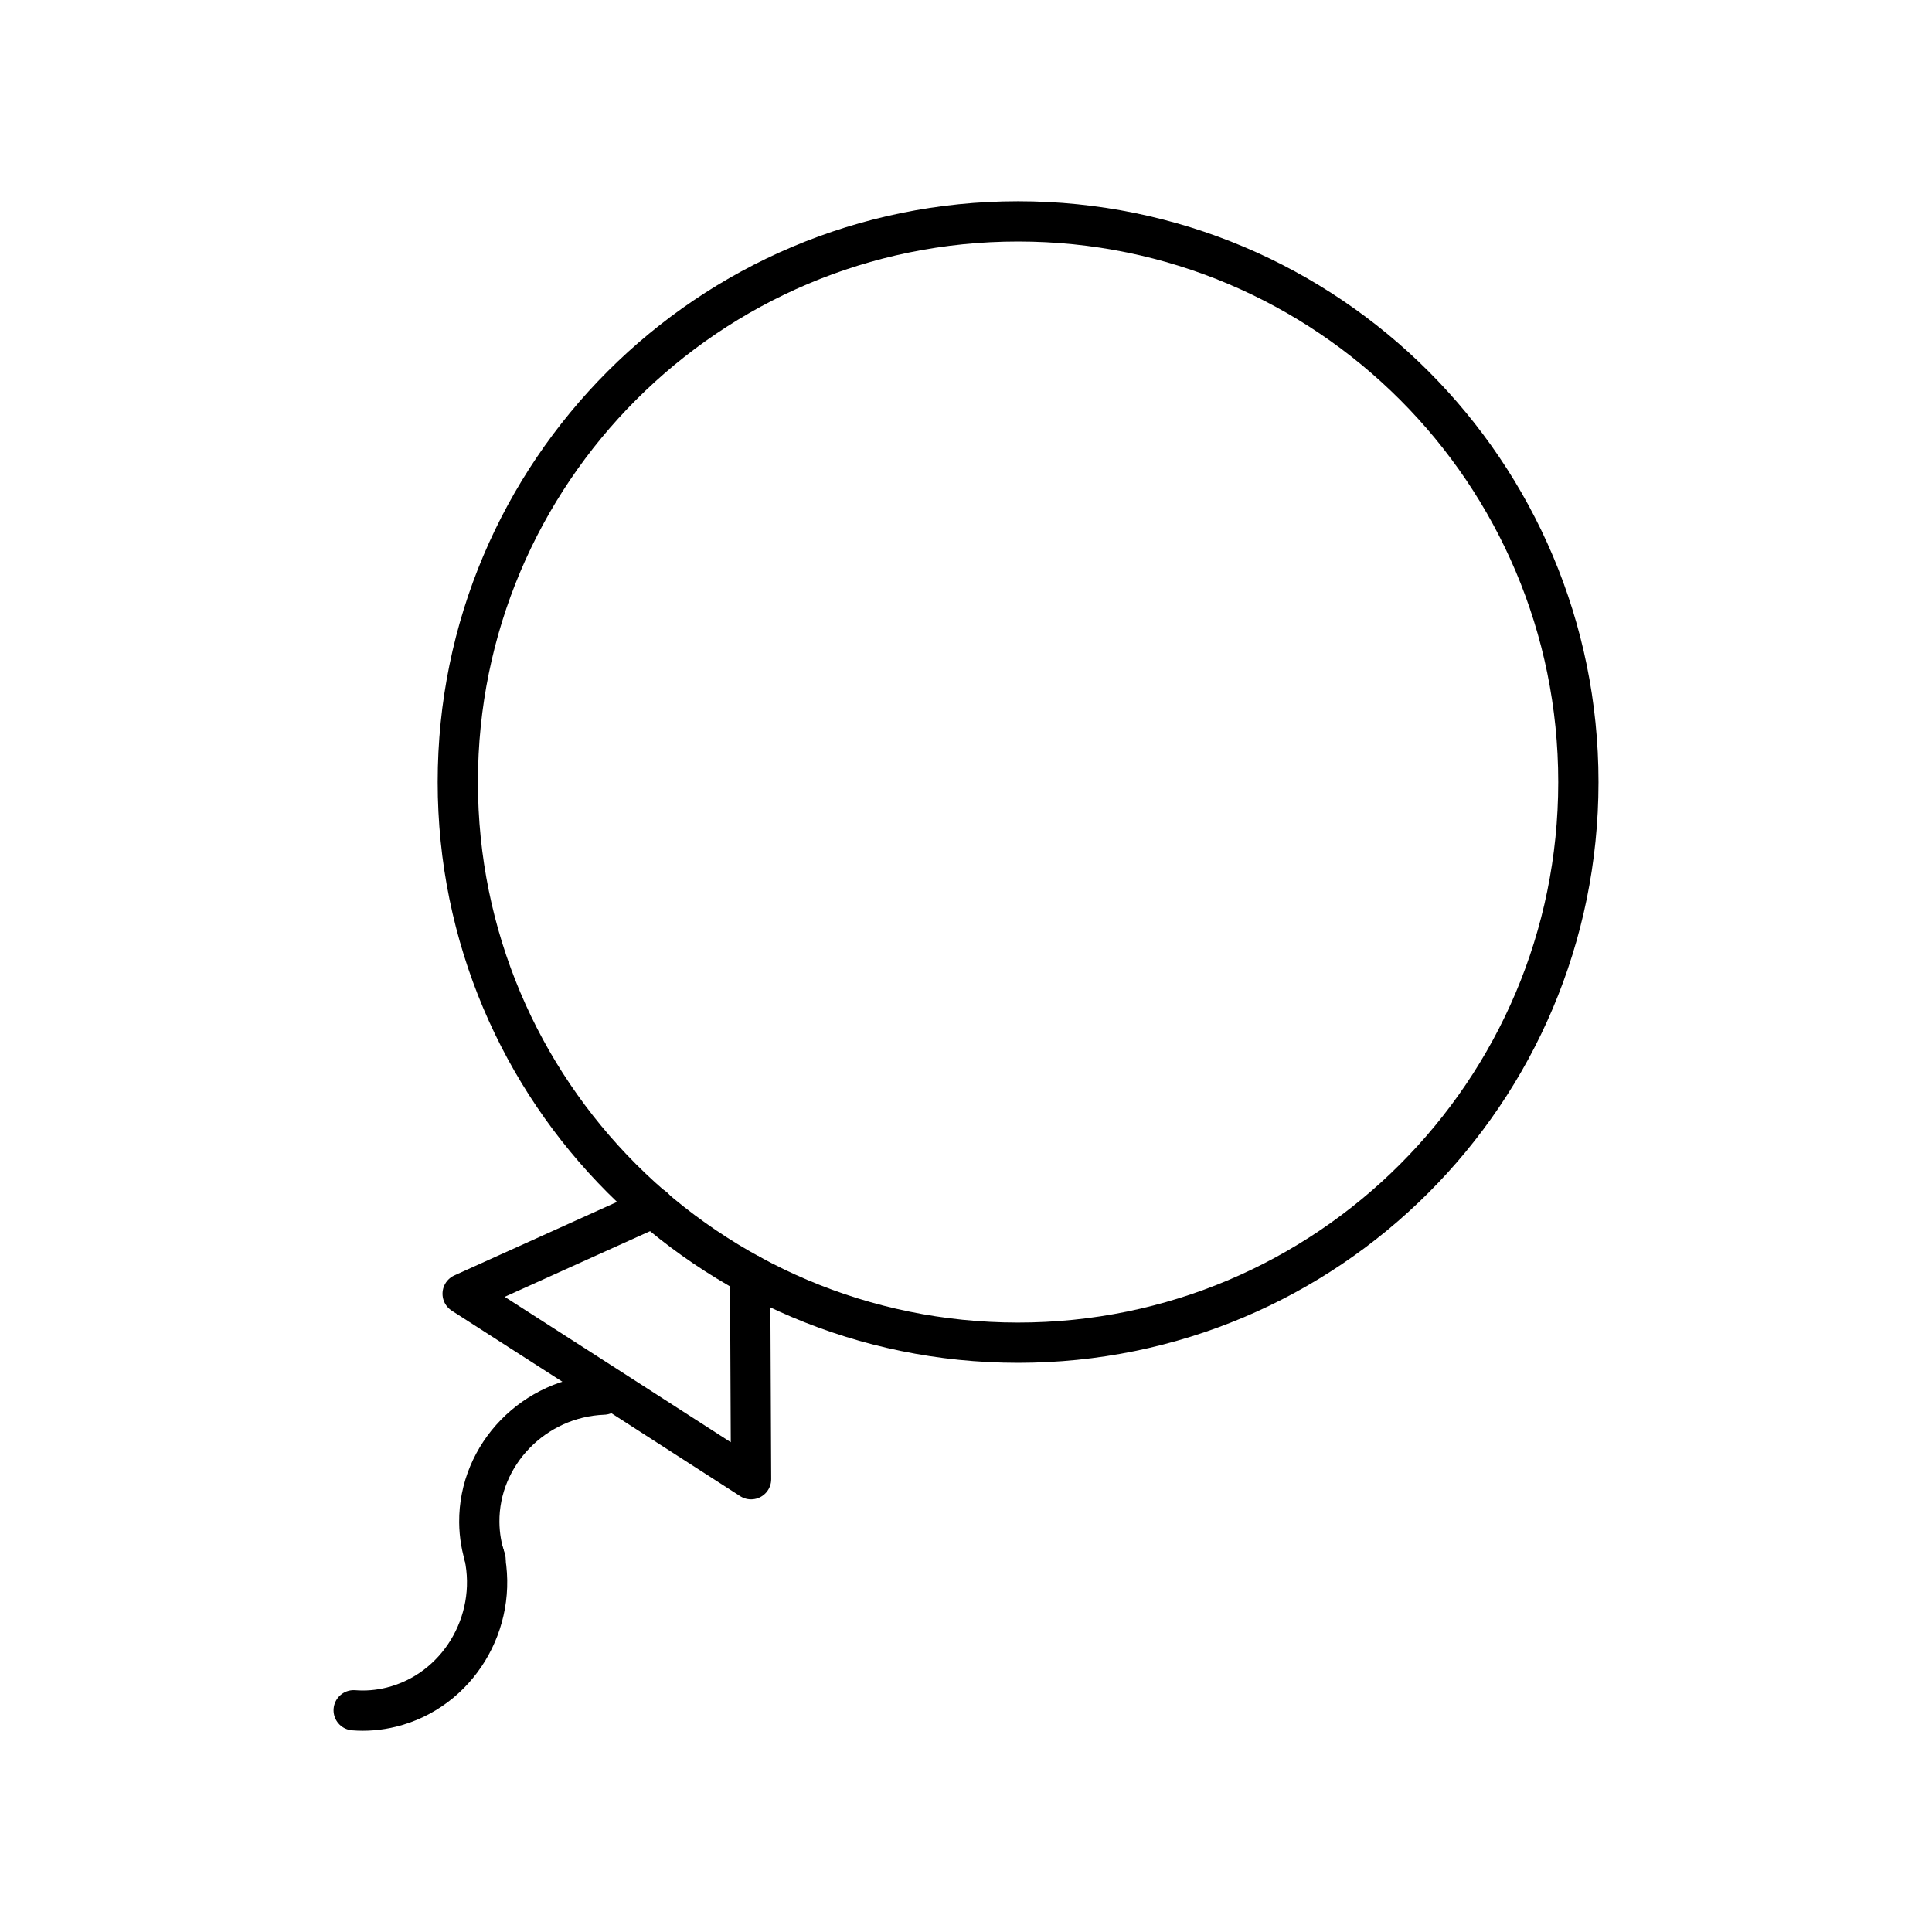 <?xml version="1.0" encoding="UTF-8"?><svg id="b" xmlns="http://www.w3.org/2000/svg" viewBox="0 0 48 48"><defs><style>.g{fill:none;stroke:#000;stroke-linecap:round;stroke-linejoin:round;}</style></defs><path id="c" class="g" d="m8.787,42.491c.305.024.621-0.0.936-.078,1.636-.403,2.669-2.094,2.307-3.778"/><path id="d" class="g" d="m12.064,38.747c-.099-.29-.153-.602-.156-.927-.015-1.686,1.367-3.105,3.088-3.171"/><path id="e" class="g" d="m18.636,31.664l.006,1.175.018,3.912-3.583-2.307-3.583-2.301,3.565-1.611,1.18-.533"/><path id="f" class="g" d="m11.374,19.427c-.003,7.692,6.227,13.929,13.915,13.932,7.688.003,13.922-6.23,13.925-13.922v-.01c0-7.692-6.232-13.927-13.92-13.927s-13.92,6.235-13.92,13.927"/></svg>